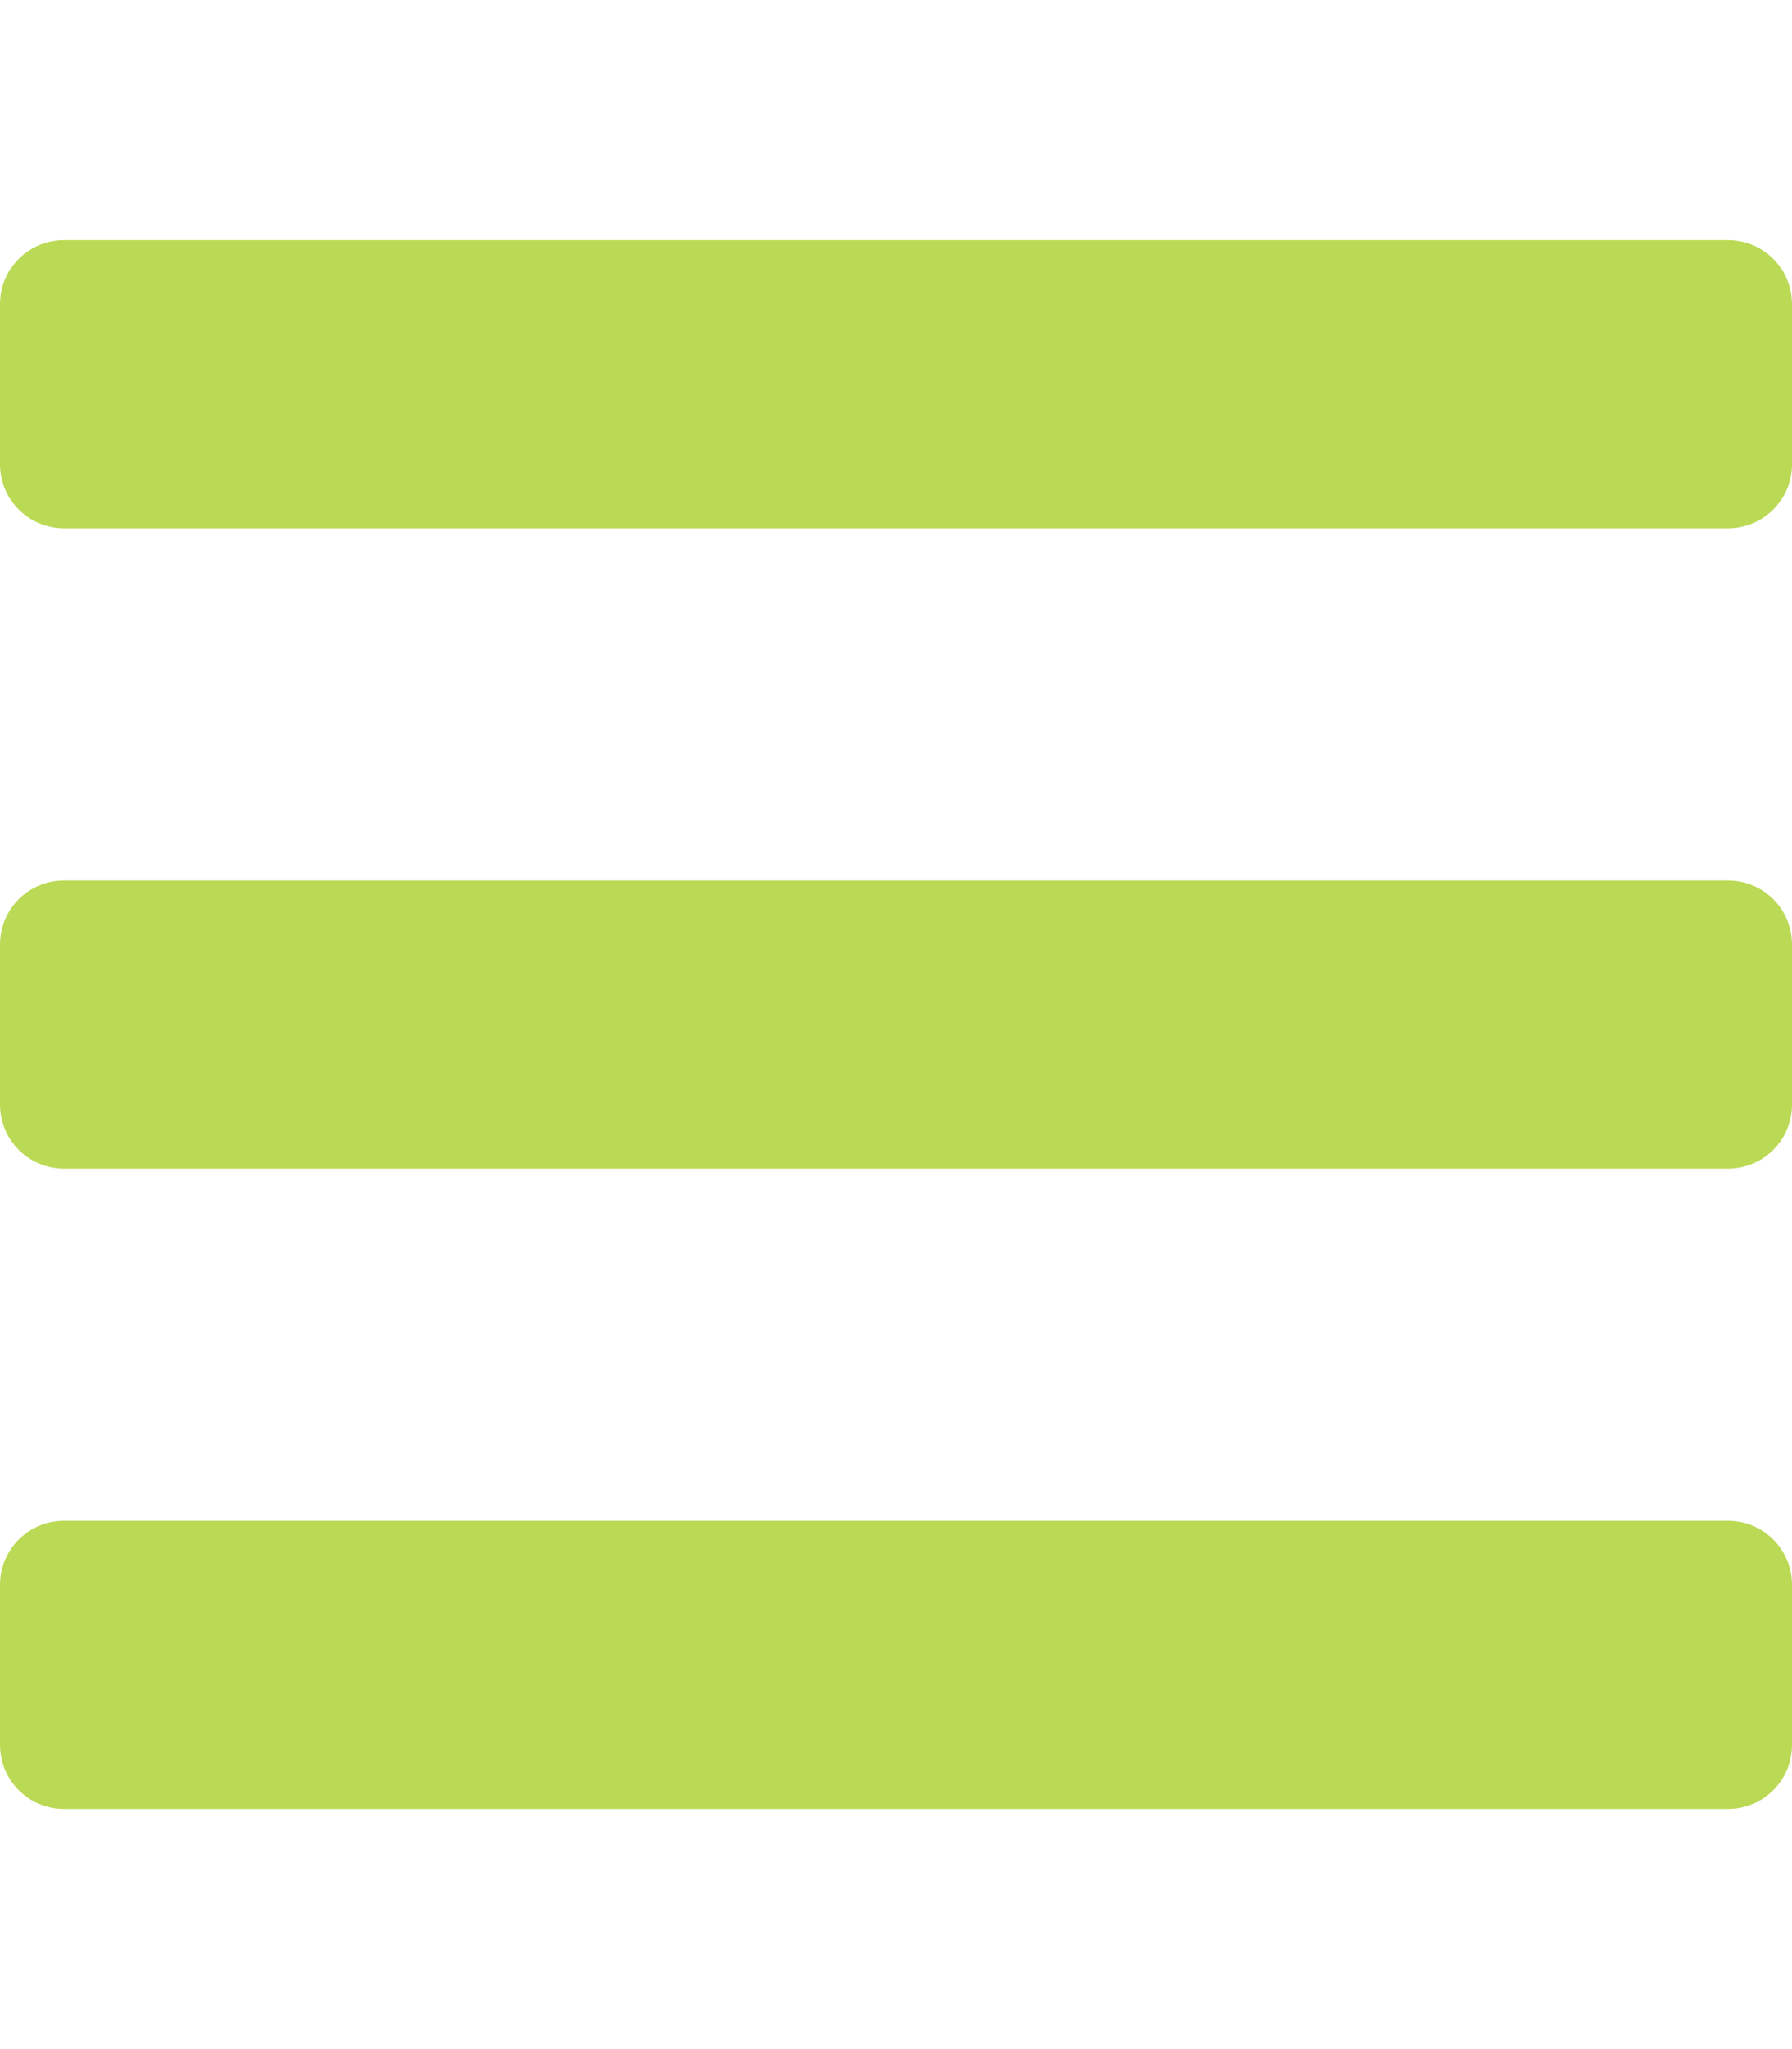 <svg 
    aria-hidden="true" 
    focusable="false" 
    data-prefix="fas" 
    data-icon="bars" 
    class="svg-inline--fa fa-bars fa-w-14" 
    role="img" 
    xmlns="http://www.w3.org/2000/svg" 
    viewBox="0 0 448 512">
        <path 
            fill="#BADA55" 
            d="M16 132h416c8.837 0 16-7.163 16-16V76c0-8.837-7.163-16-16-16H16C7.163 60 0 67.163 0 76v40c0 8.837 7.163 16 16 16zm0 160h416c8.837 0 16-7.163 16-16v-40c0-8.837-7.163-16-16-16H16c-8.837 0-16 7.163-16 16v40c0 8.837 7.163 16 16 16zm0 160h416c8.837 0 16-7.163 16-16v-40c0-8.837-7.163-16-16-16H16c-8.837 0-16 7.163-16 16v40c0 8.837 7.163 16 16 16z"></path>
</svg>